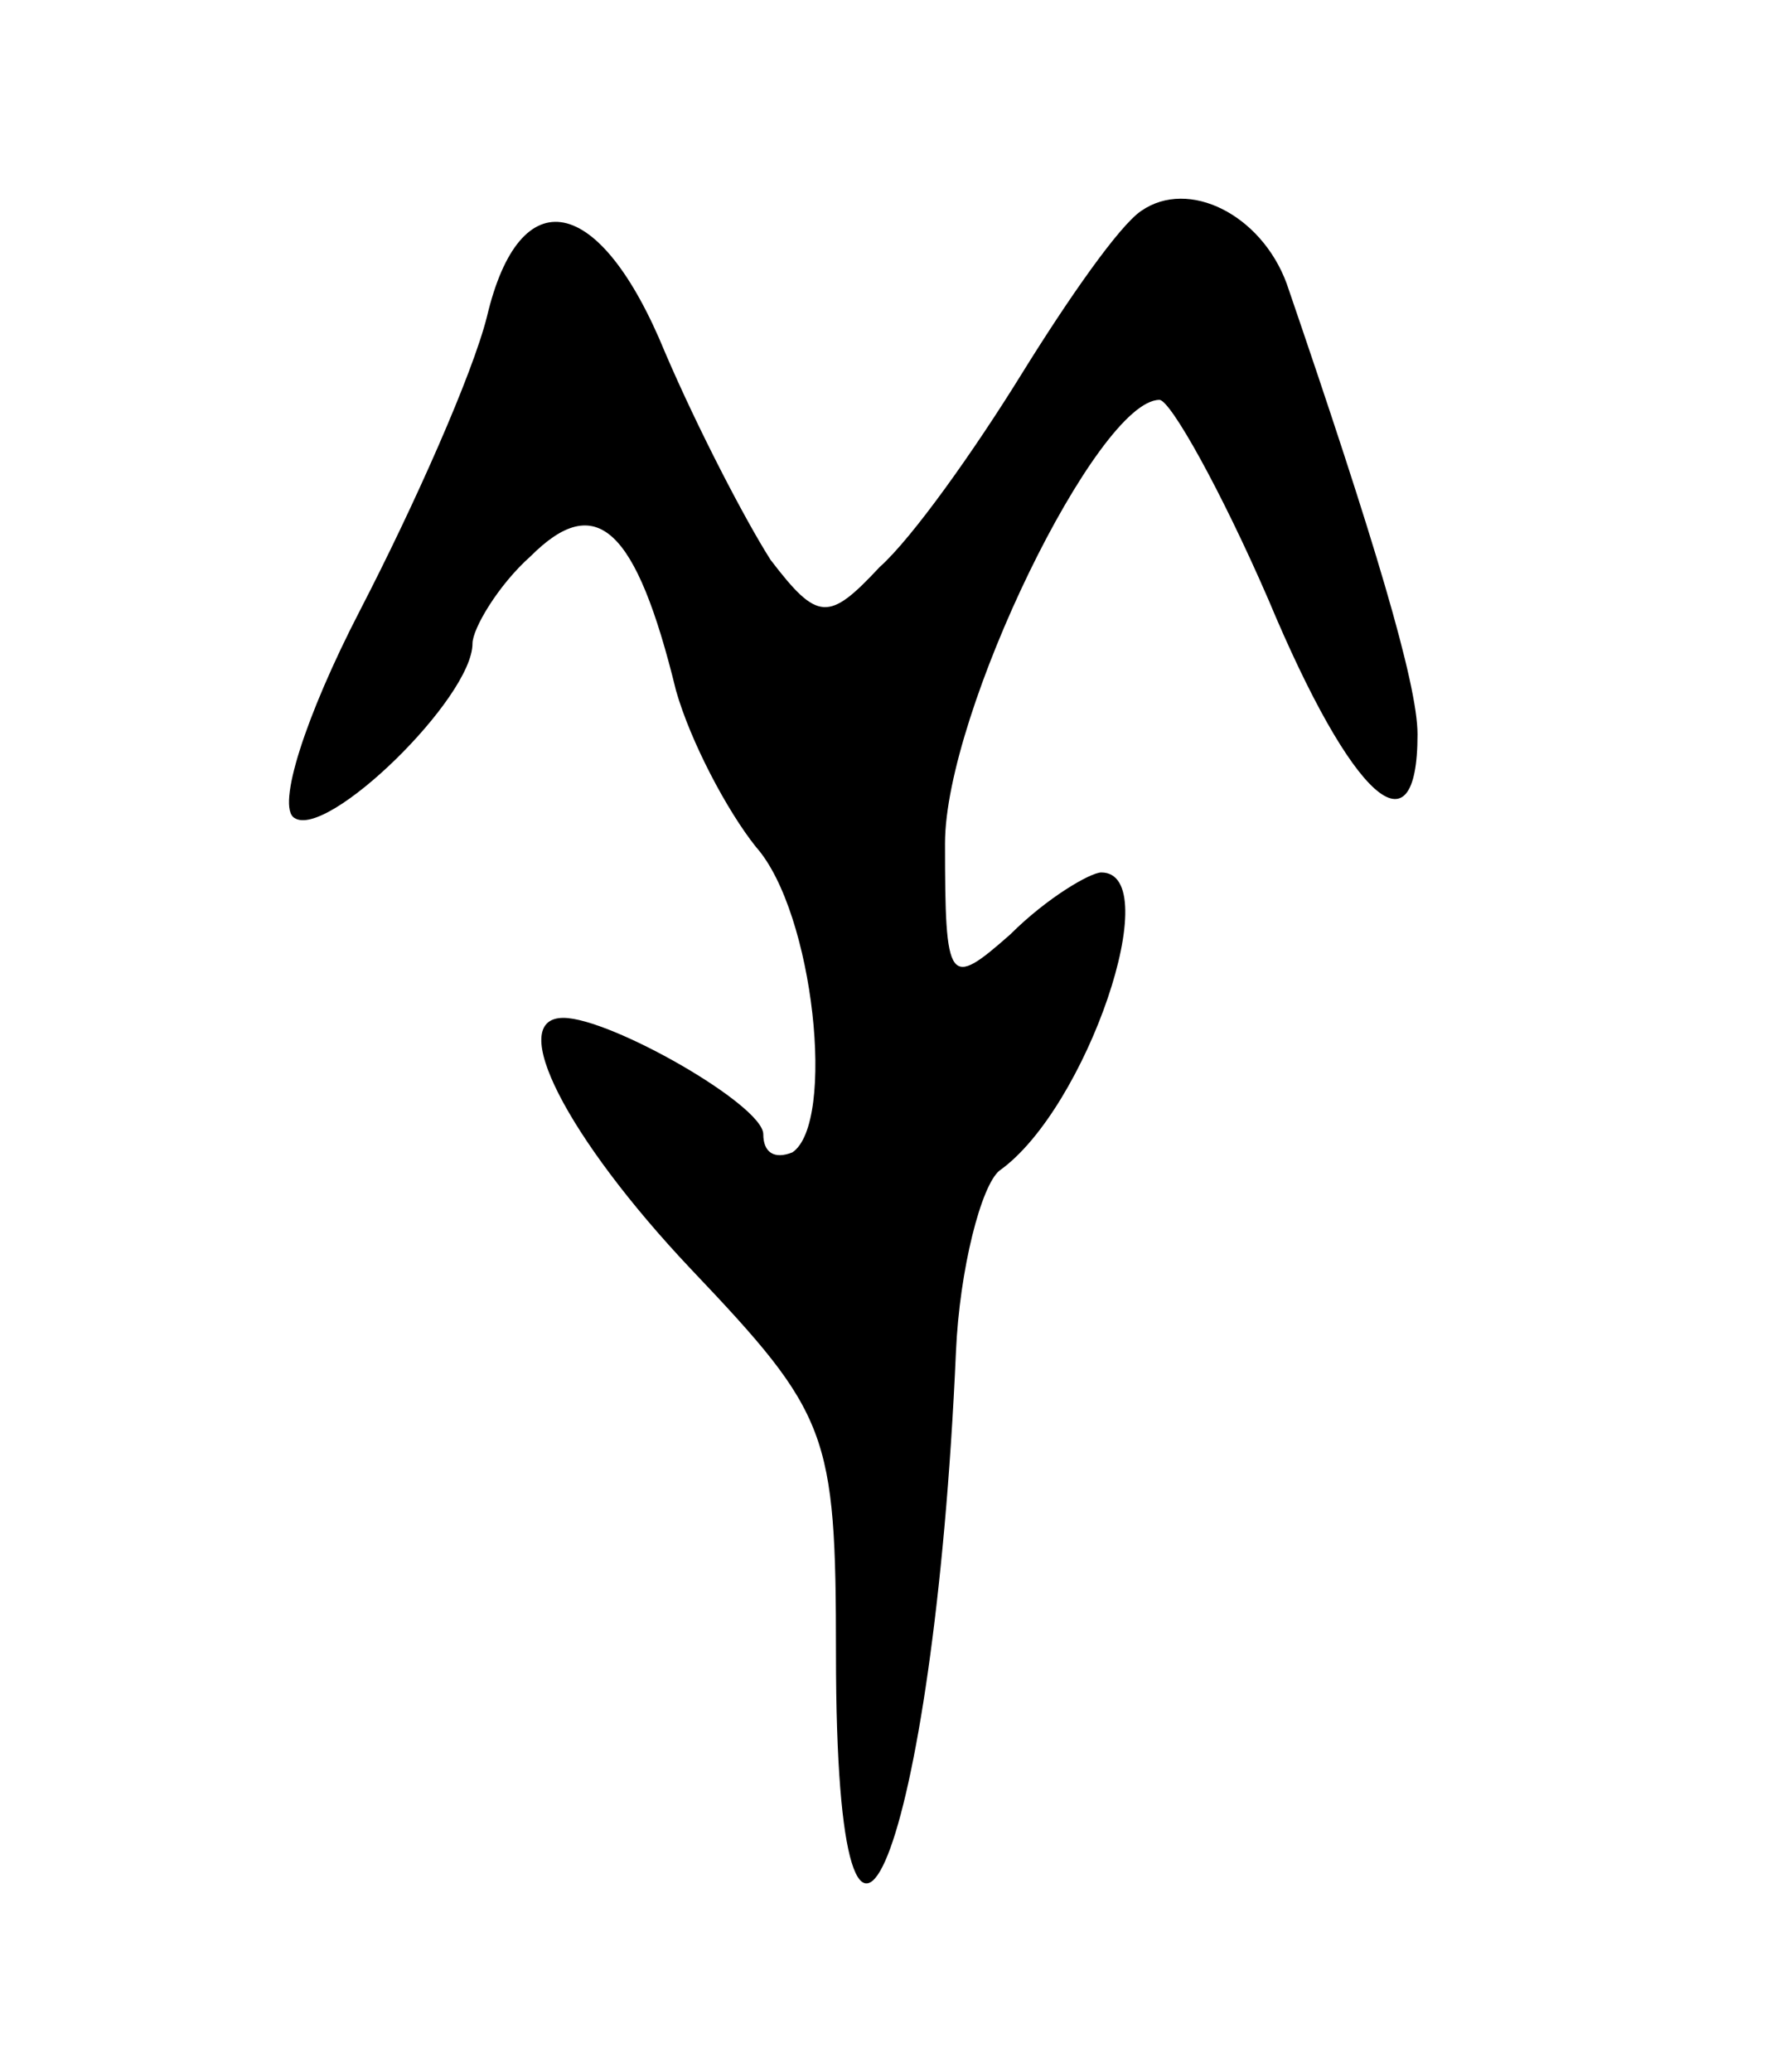 <svg version="1.0" xmlns="http://www.w3.org/2000/svg"
 width="49pt" height="57pt" viewBox="0 0 49 57"
 preserveAspectRatio="xMidYMid meet">
<g transform="translate(0,57) scale(0.1,-0.1)"
fill="#000000" stroke="none">
<path d="M314 512 c-6 -4 -20 -24 -33 -45 -13 -21 -30 -45 -39 -53 -14 -15
-17 -15 -30 2 -7 11 -20 36 -29 57 -18 44 -40 48 -49 10 -4 -16 -20 -52 -35
-81 -15 -29 -23 -54 -18 -57 9 -6 49 33 49 48 0 4 7 16 16 24 18 18 29 8 40
-37 4 -14 14 -33 22 -43 16 -18 22 -76 10 -84 -5 -2 -8 0 -8 5 0 8 -42 32 -55
32 -16 0 1 -33 35 -69 38 -40 40 -45 40 -106 0 -121 27 -54 33 83 1 23 7 46
12 50 24 17 46 82 28 82 -3 0 -15 -7 -25 -17 -17 -15 -18 -14 -18 25 0 36 42
122 59 122 3 0 17 -25 30 -55 23 -55 41 -71 41 -37 0 14 -12 54 -36 124 -7 19
-27 29 -40 20z"/>
</g>
</svg>
